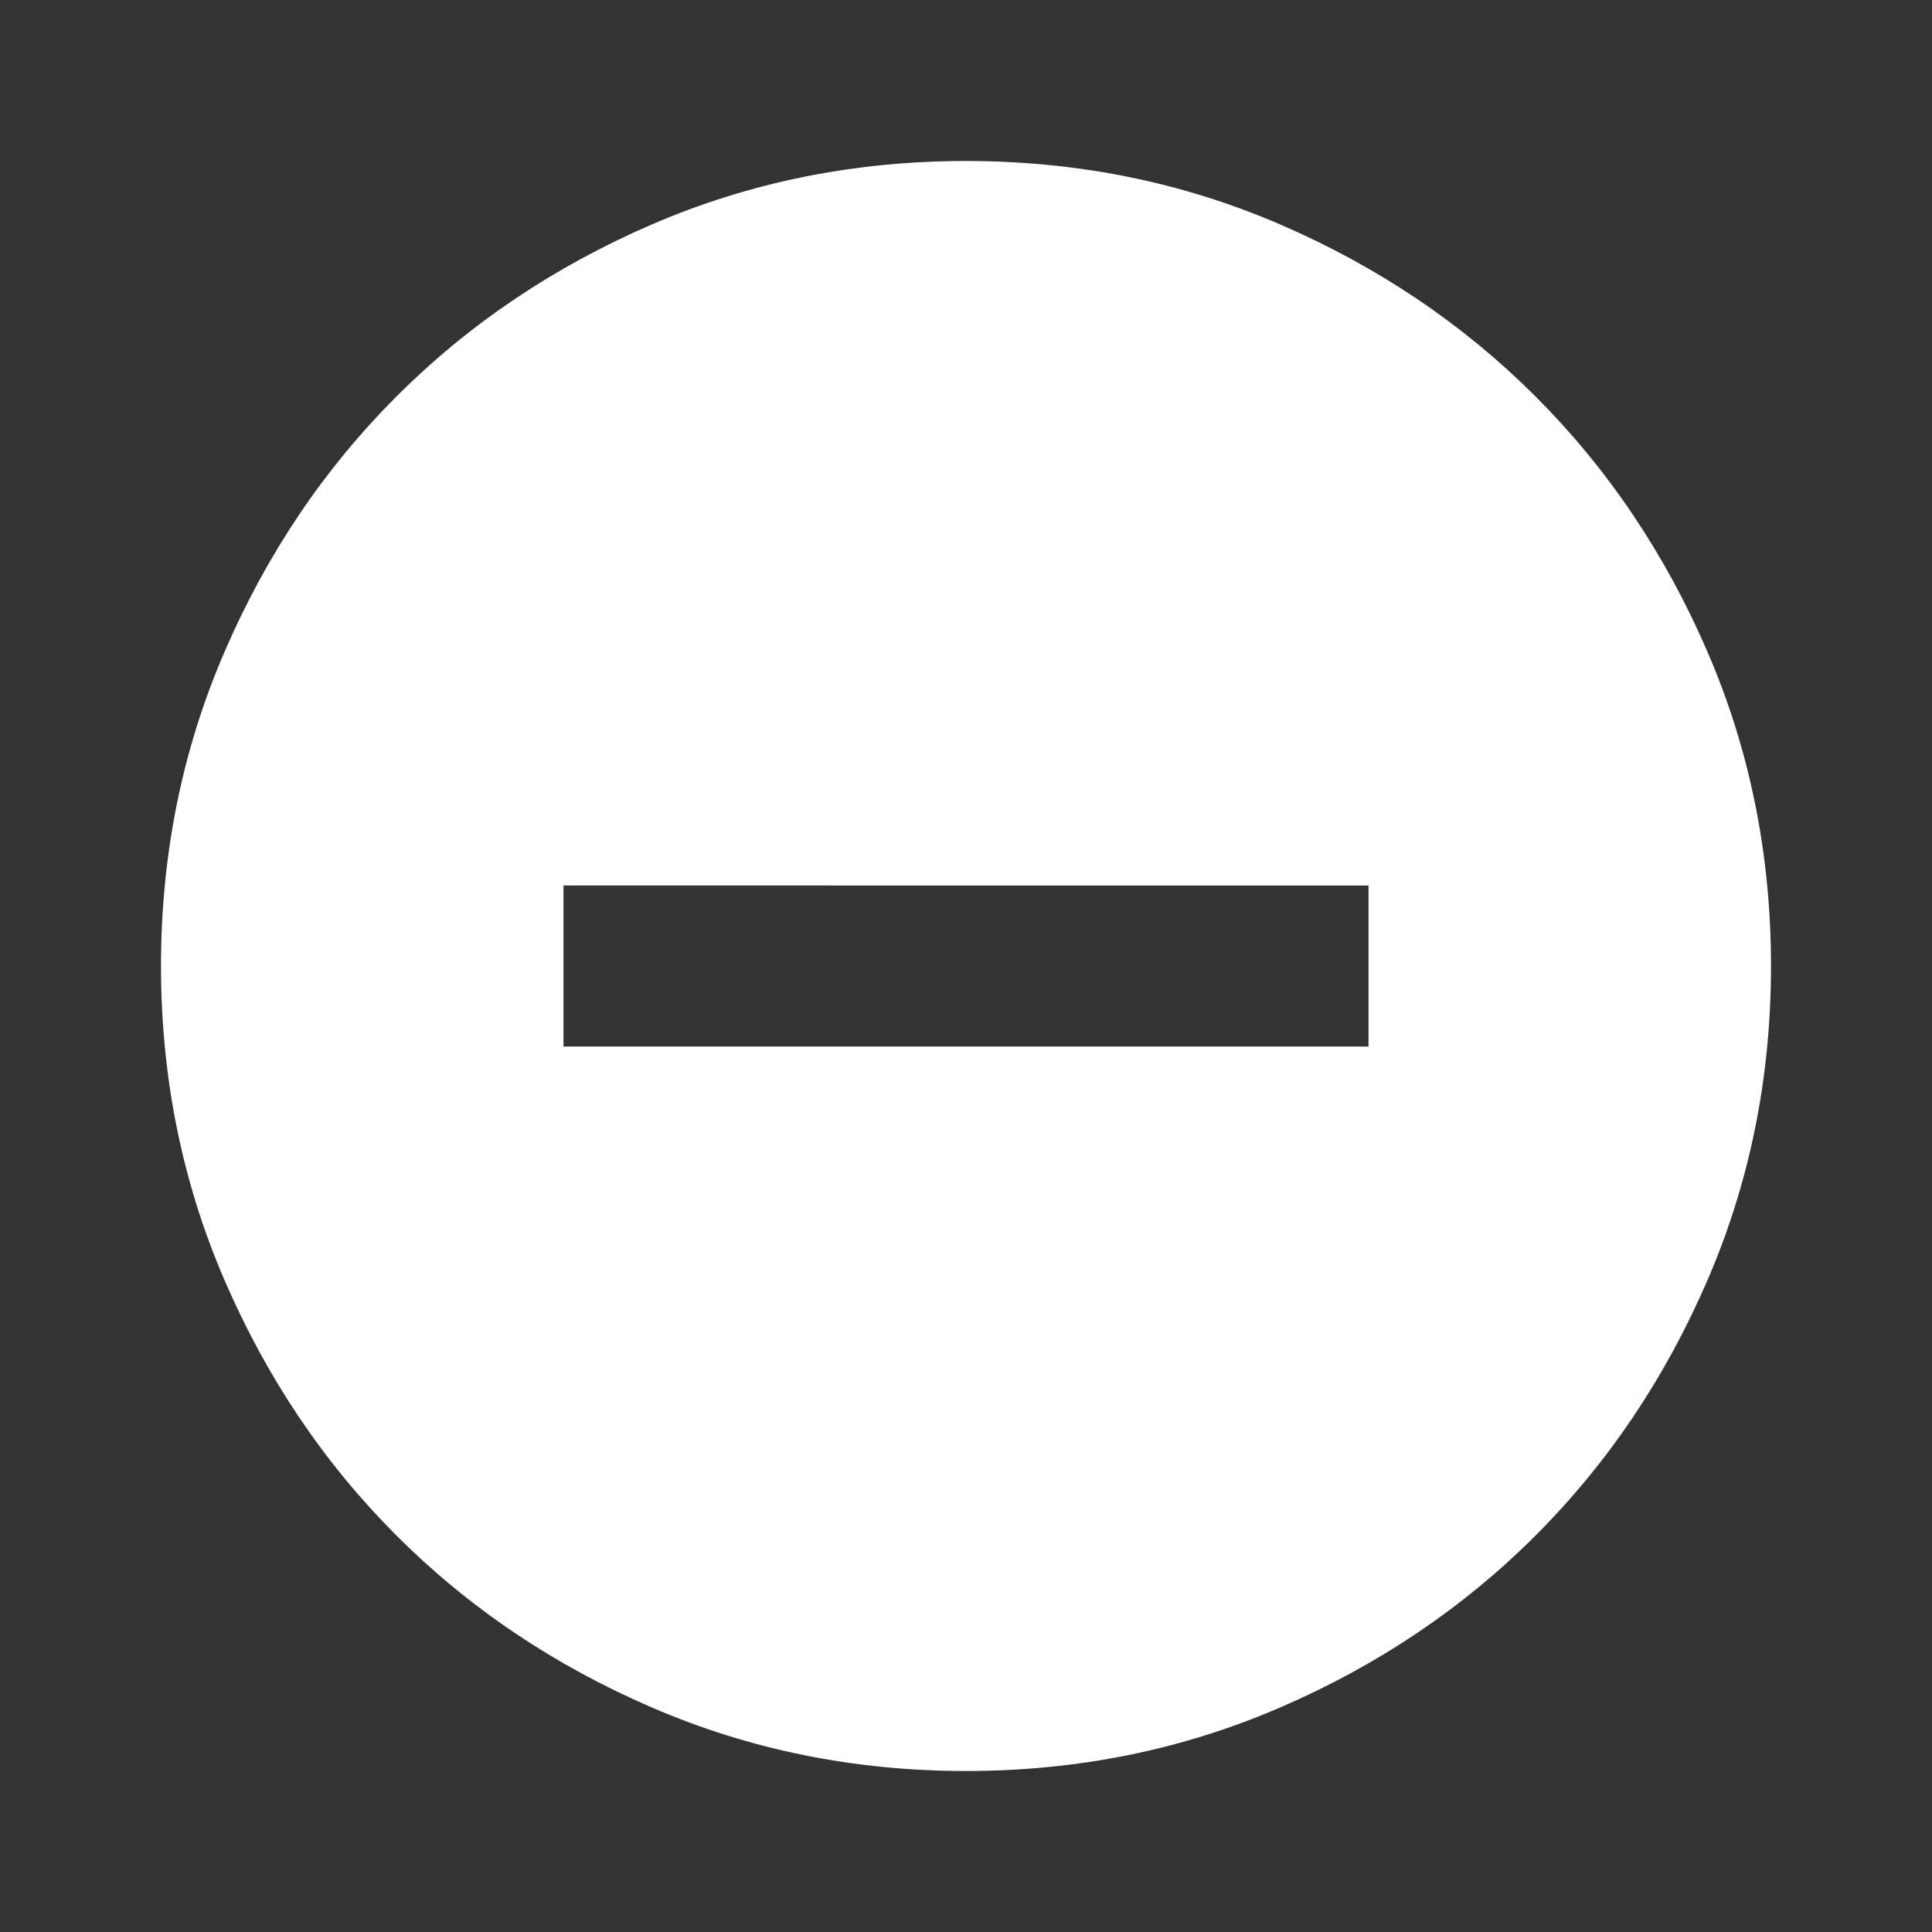 <svg xmlns="http://www.w3.org/2000/svg" height="24" width="24" fill="white"><rect width="100%" height="100%" fill="#333333" stroke="none"/><path d="M7 13h10v-2H7Zm5 9q-2.075 0-3.9-.788-1.825-.787-3.175-2.137-1.35-1.35-2.137-3.175Q2 14.075 2 12t.788-3.9q.787-1.825 2.137-3.175 1.35-1.35 3.175-2.138Q9.925 2 12 2t3.9.787q1.825.788 3.175 2.138 1.35 1.35 2.137 3.175Q22 9.925 22 12t-.788 3.9q-.787 1.825-2.137 3.175-1.35 1.35-3.175 2.137Q14.075 22 12 22Z"/></svg>